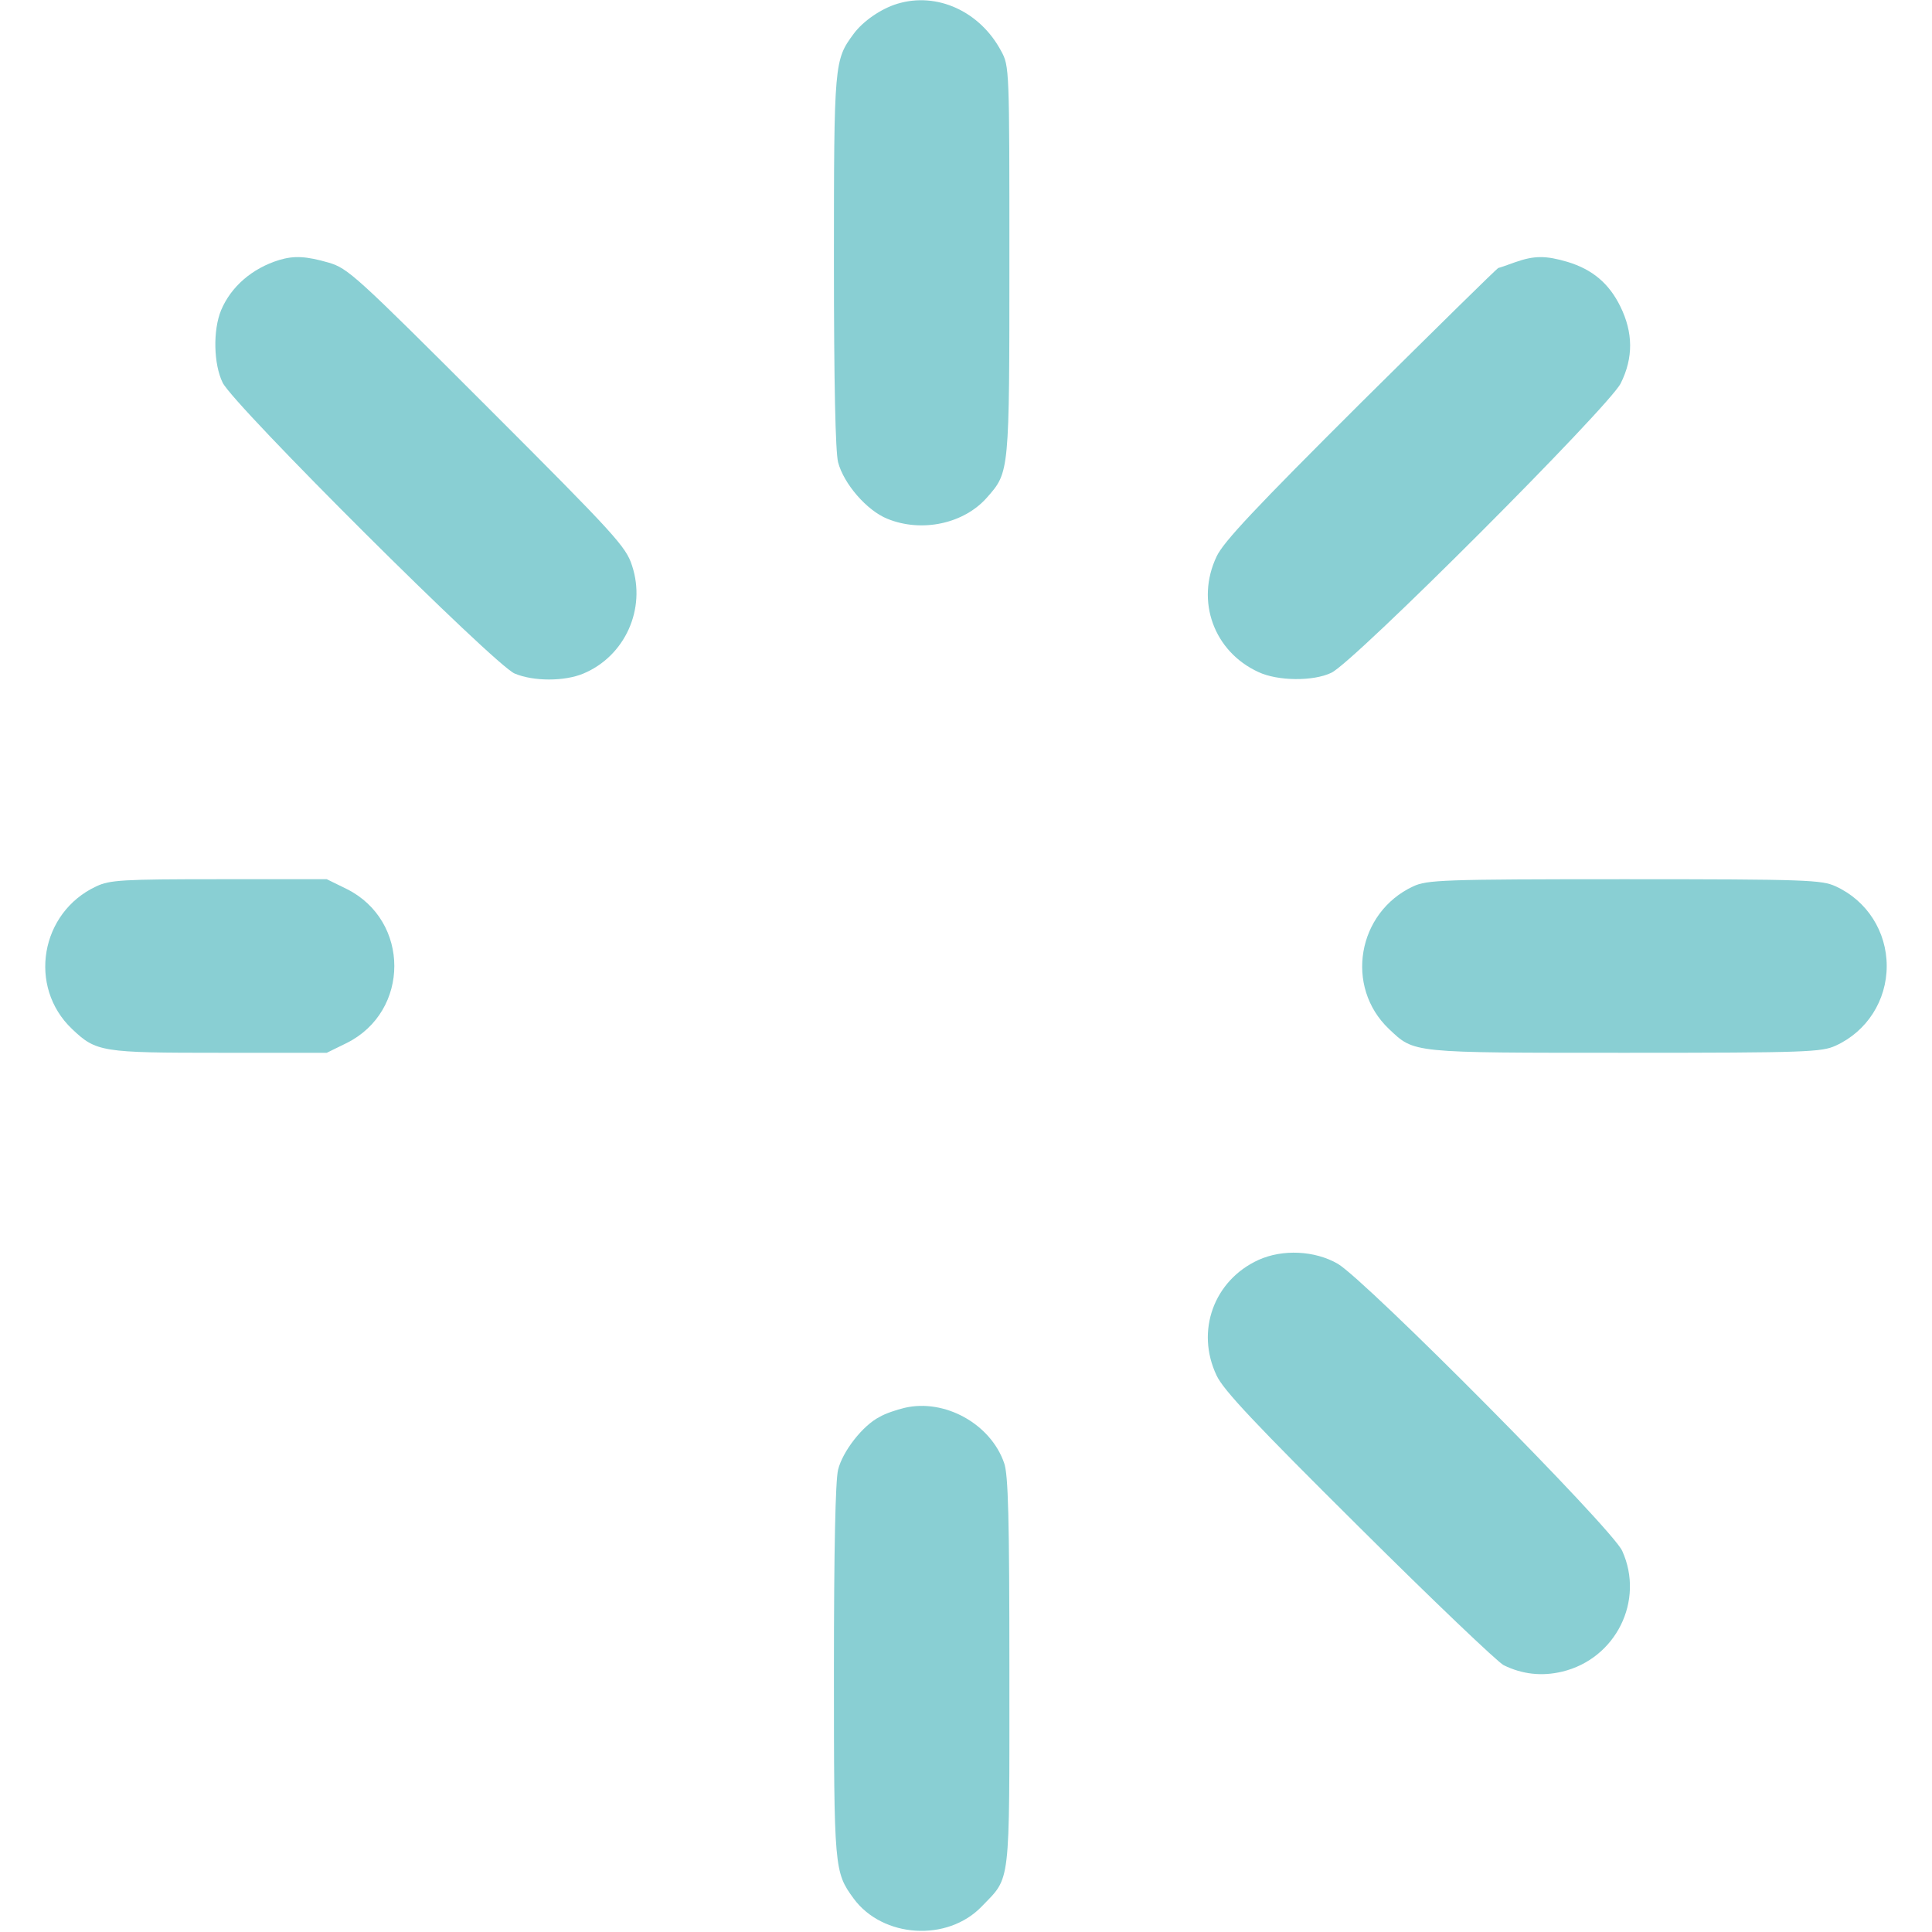 <?xml version="1.0" standalone="no"?>
<!DOCTYPE svg PUBLIC "-//W3C//DTD SVG 20010904//EN"
 "http://www.w3.org/TR/2001/REC-SVG-20010904/DTD/svg10.dtd">
<svg version="1.0" xmlns="http://www.w3.org/2000/svg"
 width="30px" height="30px" viewBox="0 0 512 512"
 preserveAspectRatio="xMidYMid meet">

<g transform="translate(0,512) scale(0.1,-0.1)"
fill="#89CFD3" stroke="none">
<path d="M2378 5110 c-43 -13 -91 -46 -116 -80 -51 -69 -52 -77 -52 -602 0
-327 4 -504 11 -533 15 -57 76 -128 131 -150 91 -37 203 -13 264 57 59 67 59
65 59 628 0 509 0 515 -22 555 -56 105 -170 157 -275 125z"/>
<path d="M740 4431 c-72 -22 -128 -71 -154 -133 -22 -53 -20 -143 4 -192 28
-59 722 -750 774 -771 50 -21 132 -21 182 0 110 46 167 171 129 286 -16 50
-43 80 -384 421 -349 349 -369 367 -420 382 -59 17 -91 19 -131 7z"/>
<path d="M4015 4425 c-22 -8 -42 -15 -44 -15 -3 0 -166 -161 -364 -357 -279
-278 -365 -369 -383 -408 -56 -118 -7 -252 111 -306 51 -24 145 -25 193 -2 58
26 736 705 767 767 34 68 33 135 -1 204 -30 61 -74 98 -140 118 -58 17 -88 17
-139 -1z"/>
<path d="M255 2771 c-148 -69 -182 -266 -64 -378 64 -61 79 -63 392 -63 l283
0 53 26 c168 84 168 324 0 408 l-53 26 -285 0 c-257 0 -290 -2 -326 -19z"/>
<path d="M3745 2771 c-148 -69 -182 -266 -64 -378 68 -64 55 -63 626 -63 483
0 521 2 558 19 83 38 135 120 135 211 0 91 -52 173 -135 211 -37 17 -74 19
-560 19 -486 0 -523 -2 -560 -19z"/>
<path d="M3335 1781 c-118 -54 -167 -188 -111 -306 18 -39 103 -129 377 -401
195 -194 368 -359 384 -367 49 -24 101 -30 155 -17 142 34 219 188 159 320
-26 59 -679 717 -754 761 -61 35 -146 39 -210 10z"/>
<path d="M2397 1389 c-21 -5 -51 -15 -66 -24 -44 -22 -98 -91 -110 -140 -7
-29 -11 -209 -11 -533 0 -525 1 -533 52 -603 77 -105 249 -116 340 -21 77 80
73 46 73 622 0 408 -3 523 -14 553 -36 104 -158 171 -264 146z"/>
</g>
</svg>

